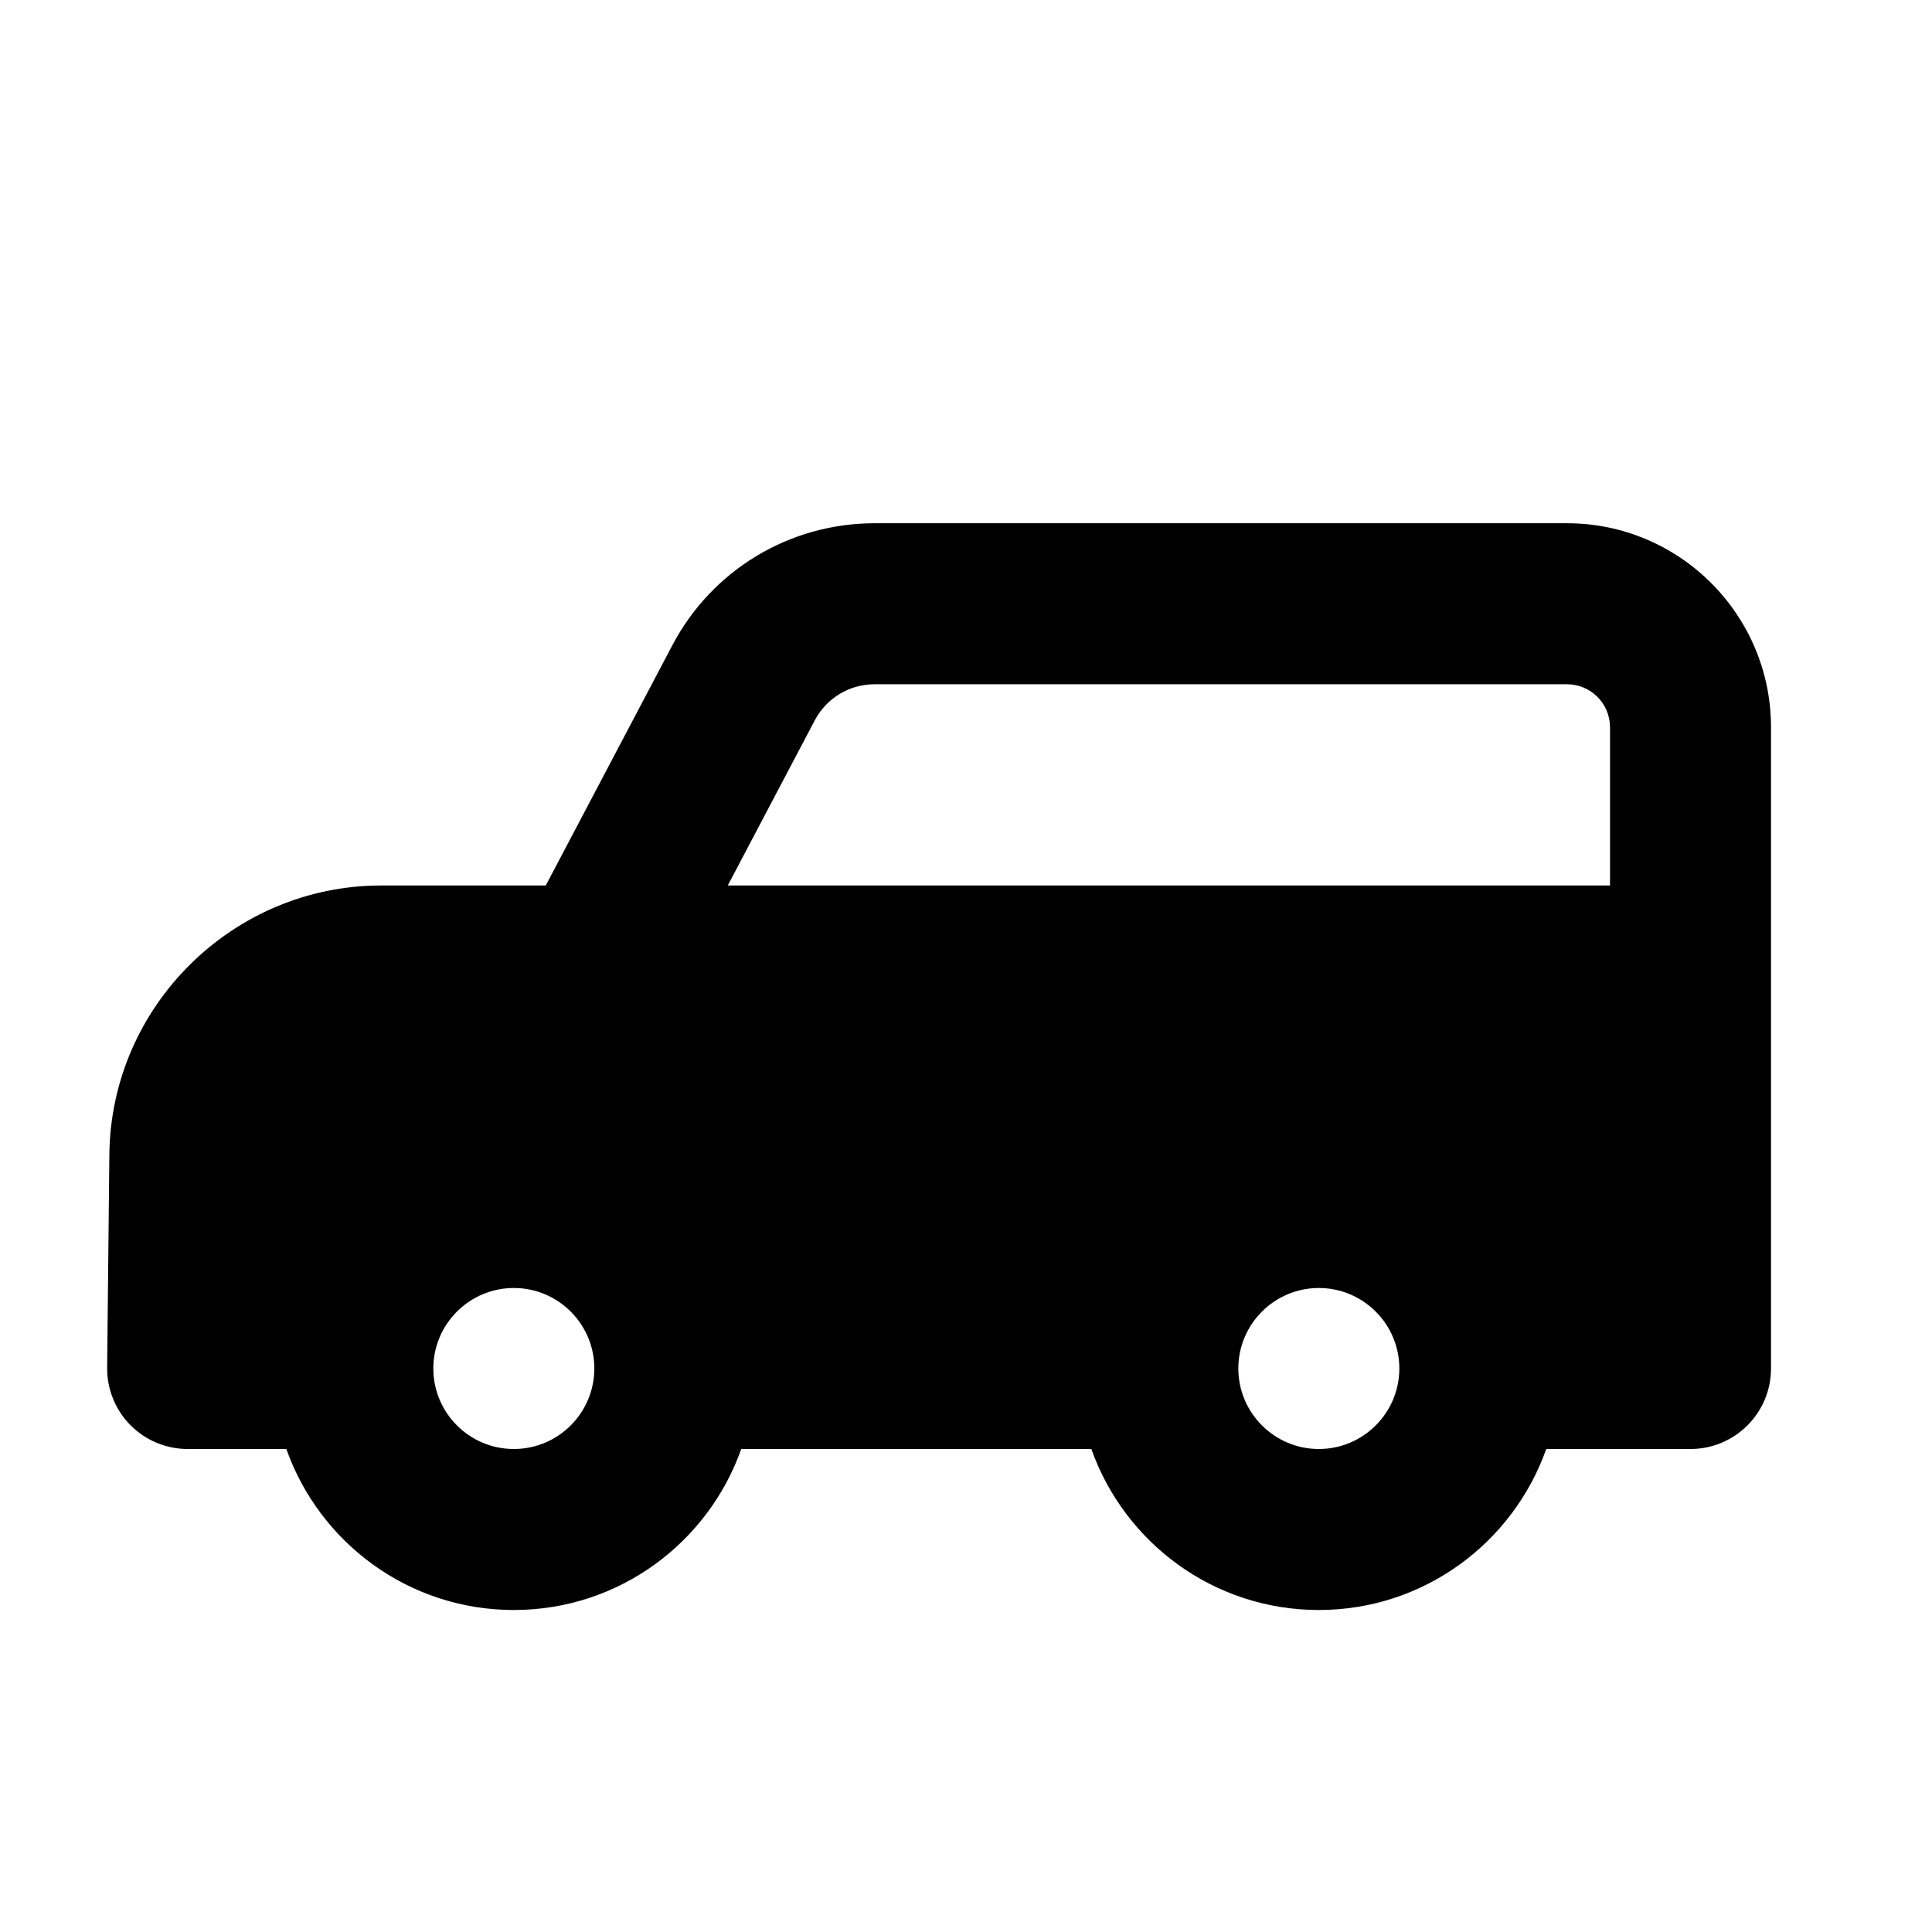 <?xml version="1.0" encoding="utf-8"?><svg xmlns="http://www.w3.org/2000/svg"  height="48" viewBox="0 0 48 48" width="48"><path d="M0 0h48v48H0z" fill="none"/>
<g id="Shopicon">
	<path d="M38.932,13H21.73c-2.115,0-4.041,1.162-5.026,3.032L13.559,22H9.766H9.47c-3.685,0-6.715,2.998-6.753,6.684l-0.055,5.296
		c-0.005,0.534,0.203,1.048,0.579,1.428C3.616,35.786,4.128,36,4.662,36h2.452c0.825,2.329,3.04,4,5.651,4s4.827-1.671,5.651-4
		h8.698c0.825,2.329,3.04,4,5.651,4s4.827-1.671,5.651-4H42c1.104,0,2-0.896,2-2V18.068C44,15.273,41.727,13,38.932,13z
		 M20.243,17.896C20.535,17.344,21.104,17,21.73,17h17.202C39.521,17,40,17.479,40,18.068V22H18.081L20.243,17.896z M12.766,36
		c-1.103,0-2-0.897-2-2s0.897-2,2-2s2,0.897,2,2S13.869,36,12.766,36z M32.766,36c-1.103,0-2-0.897-2-2s0.897-2,2-2s2,0.897,2,2
		S33.869,36,32.766,36z"/>
</g>
</svg>
